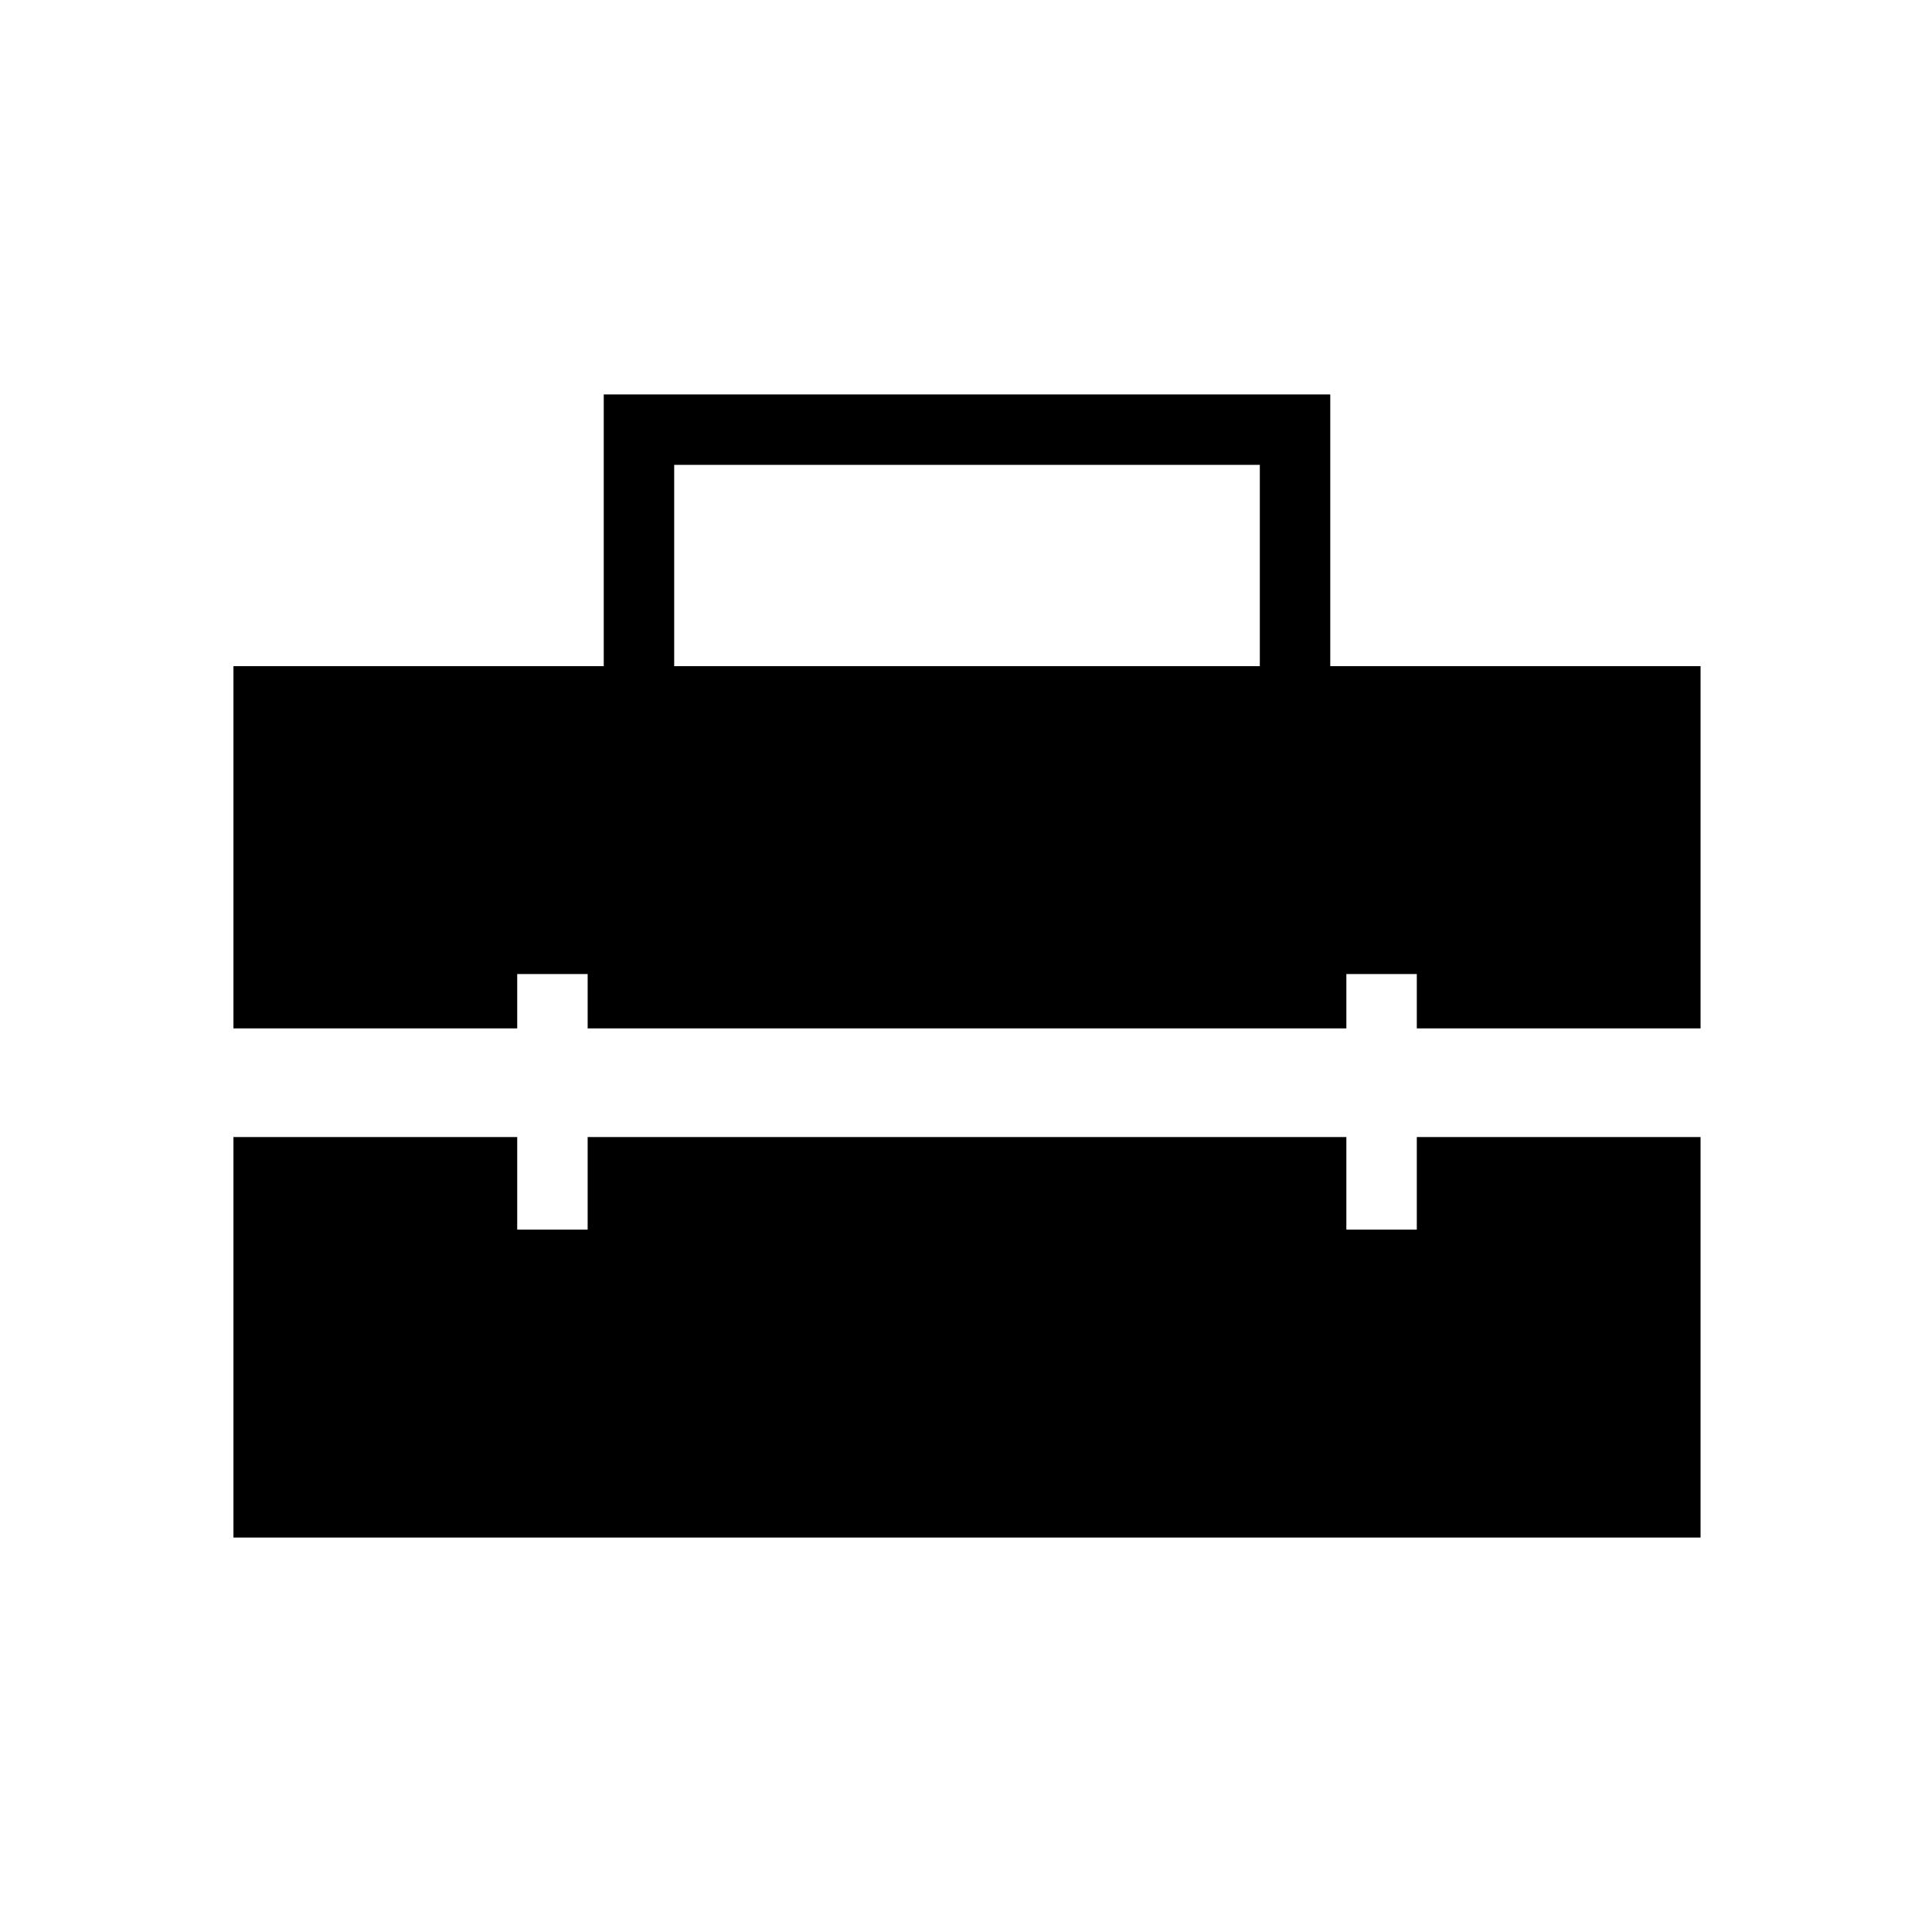 <svg xmlns="http://www.w3.org/2000/svg" height="48" viewBox="0 -960 960 960" width="48"><path d="M335-629h291v-100H335v100ZM116-196v-199h141v46h35v-46h377v46h35v-46h141v199H116Zm0-253v-180h184v-135h361v135h184v180H704v-27h-35v27H292v-27h-35v27H116Z"/></svg>